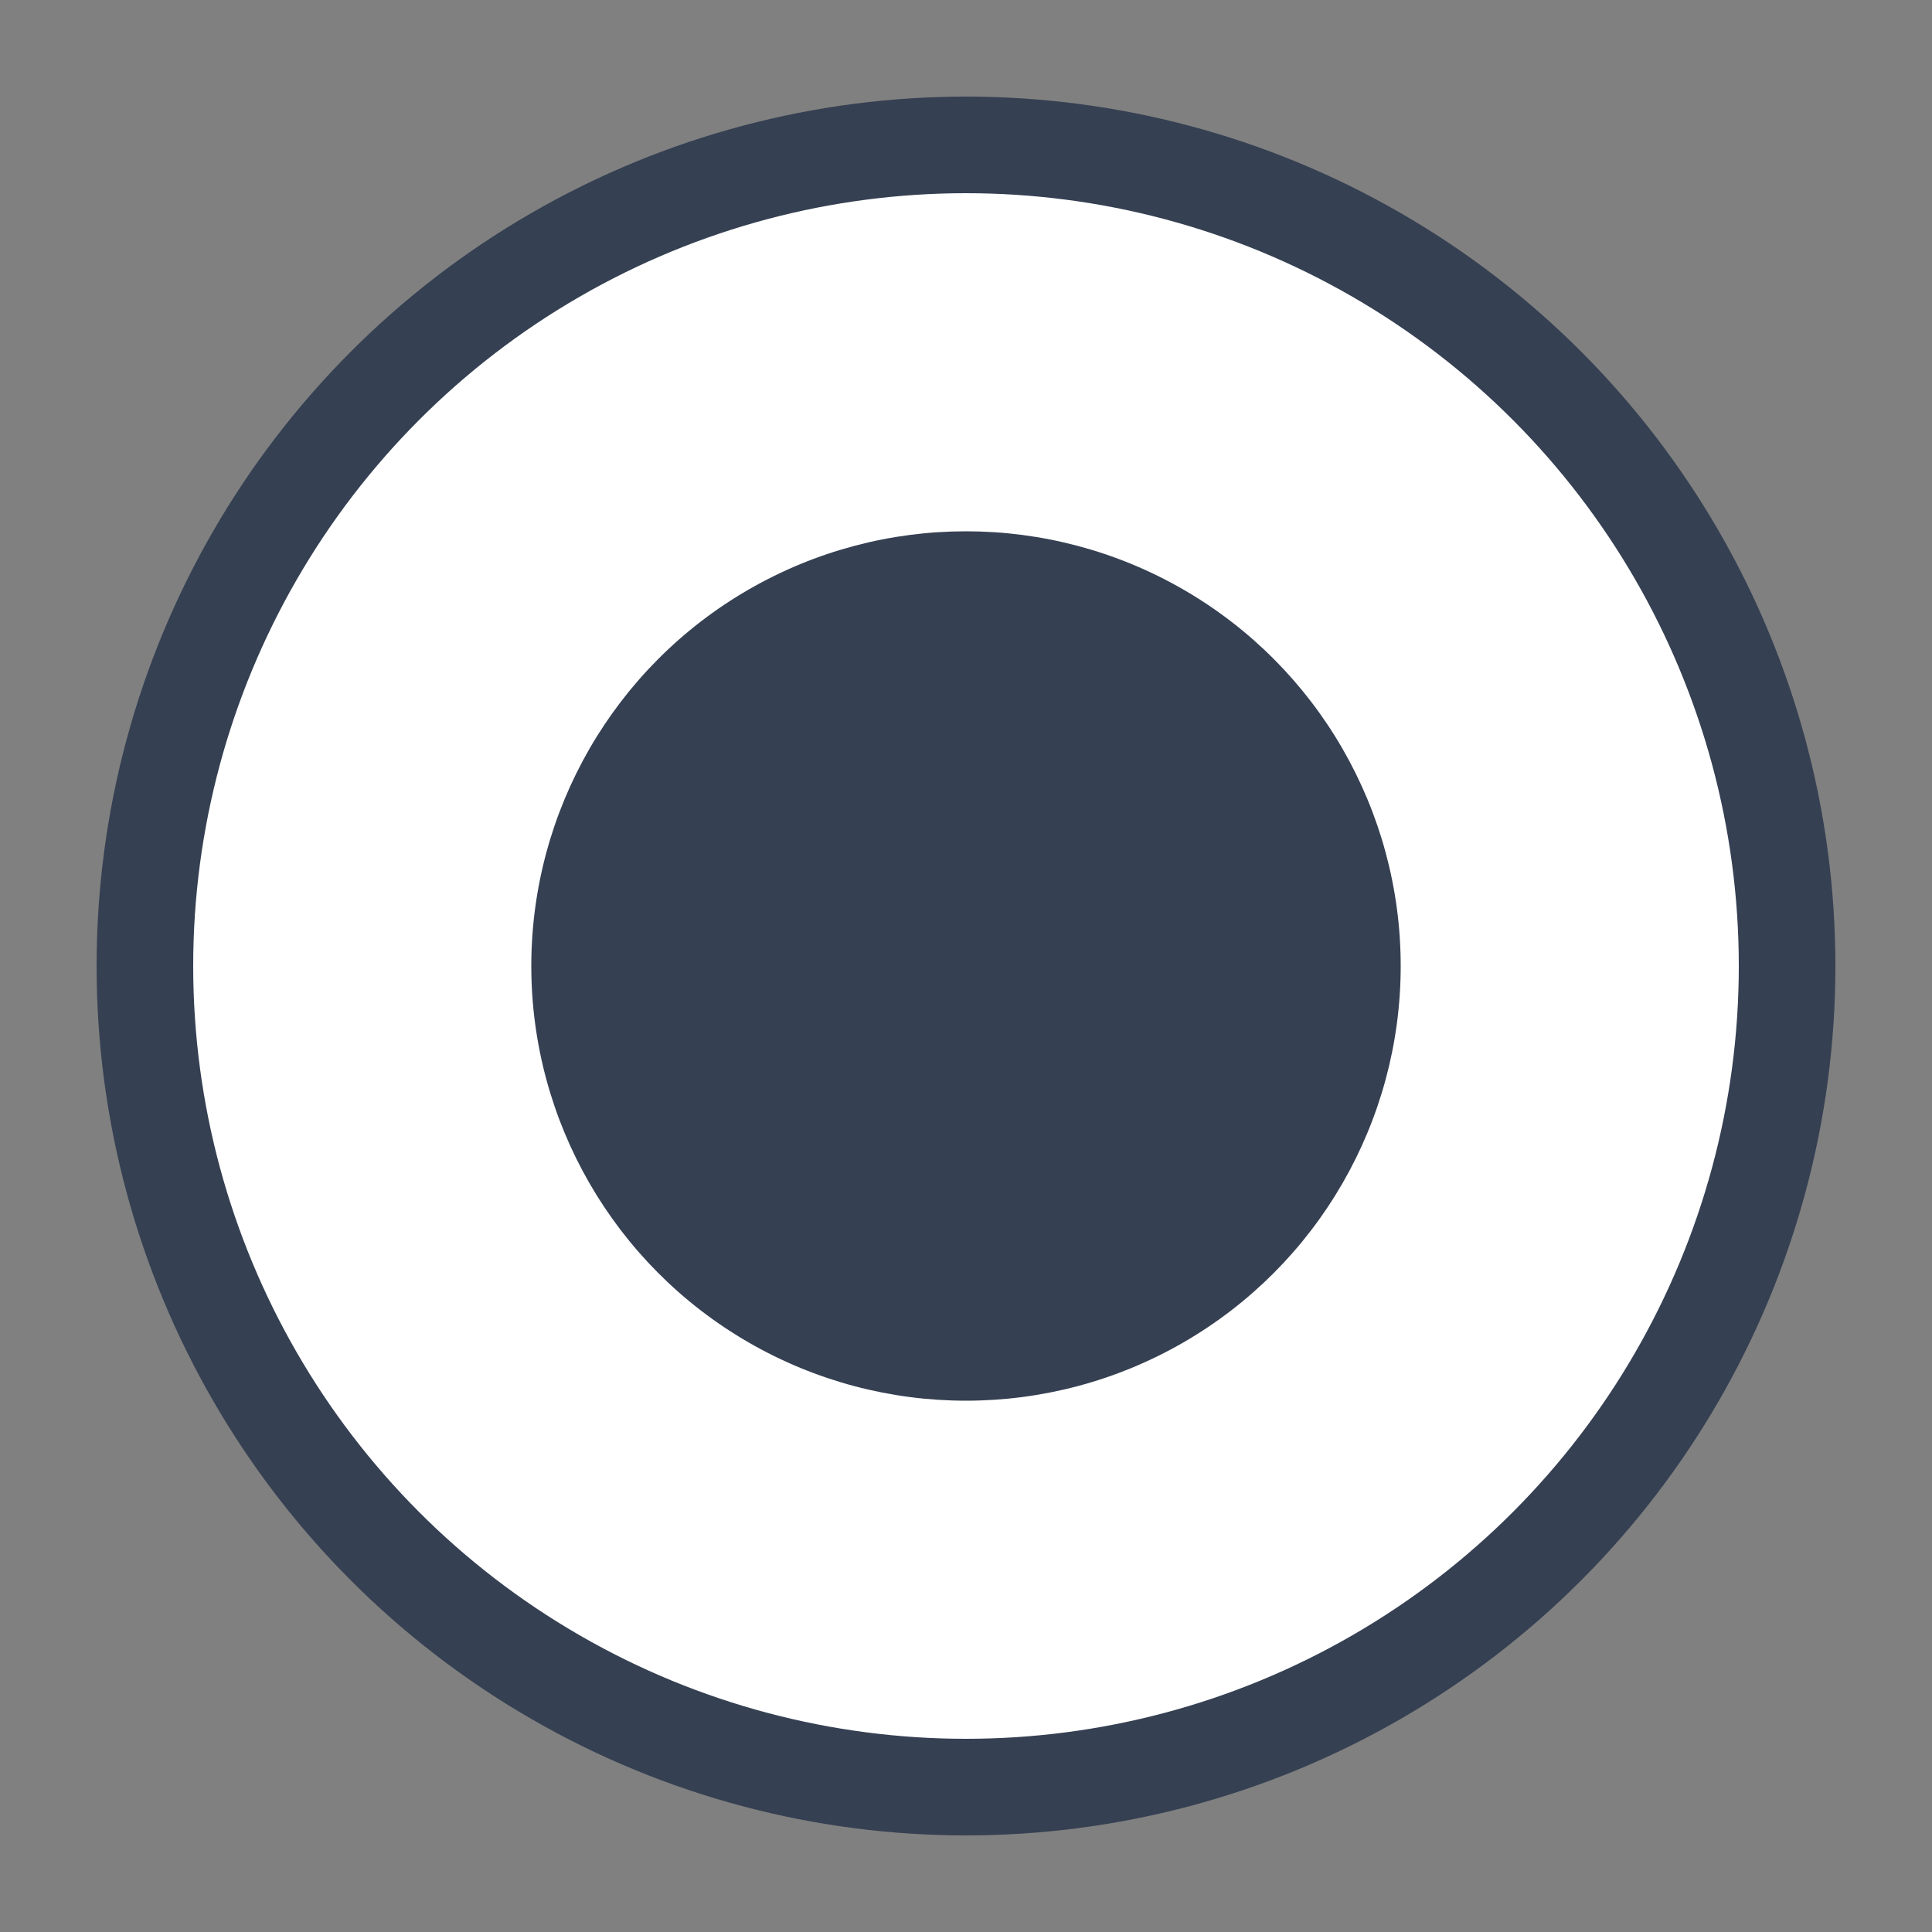 <svg xmlns="http://www.w3.org/2000/svg" width="20" height="20" viewBox="0 0 20 20">
    <rect x="0" y="0" width="20" height="20" fill="#808080" stroke="none"/>
    <g fill="none" fill-rule="evenodd">
        <g>
            <g>
                <g>
                    <g transform="translate(-1191, -905) translate(857, 710) translate(334, 195) translate(1, 1)">
                        <circle cx="9" cy="9" r="8.5" fill="#FFF" stroke="#354052"/>
                        <circle cx="9" cy="9" r="4.5" fill="#354052"/>
                    </g>
                </g>
            </g>
        </g>
    </g>
</svg>

